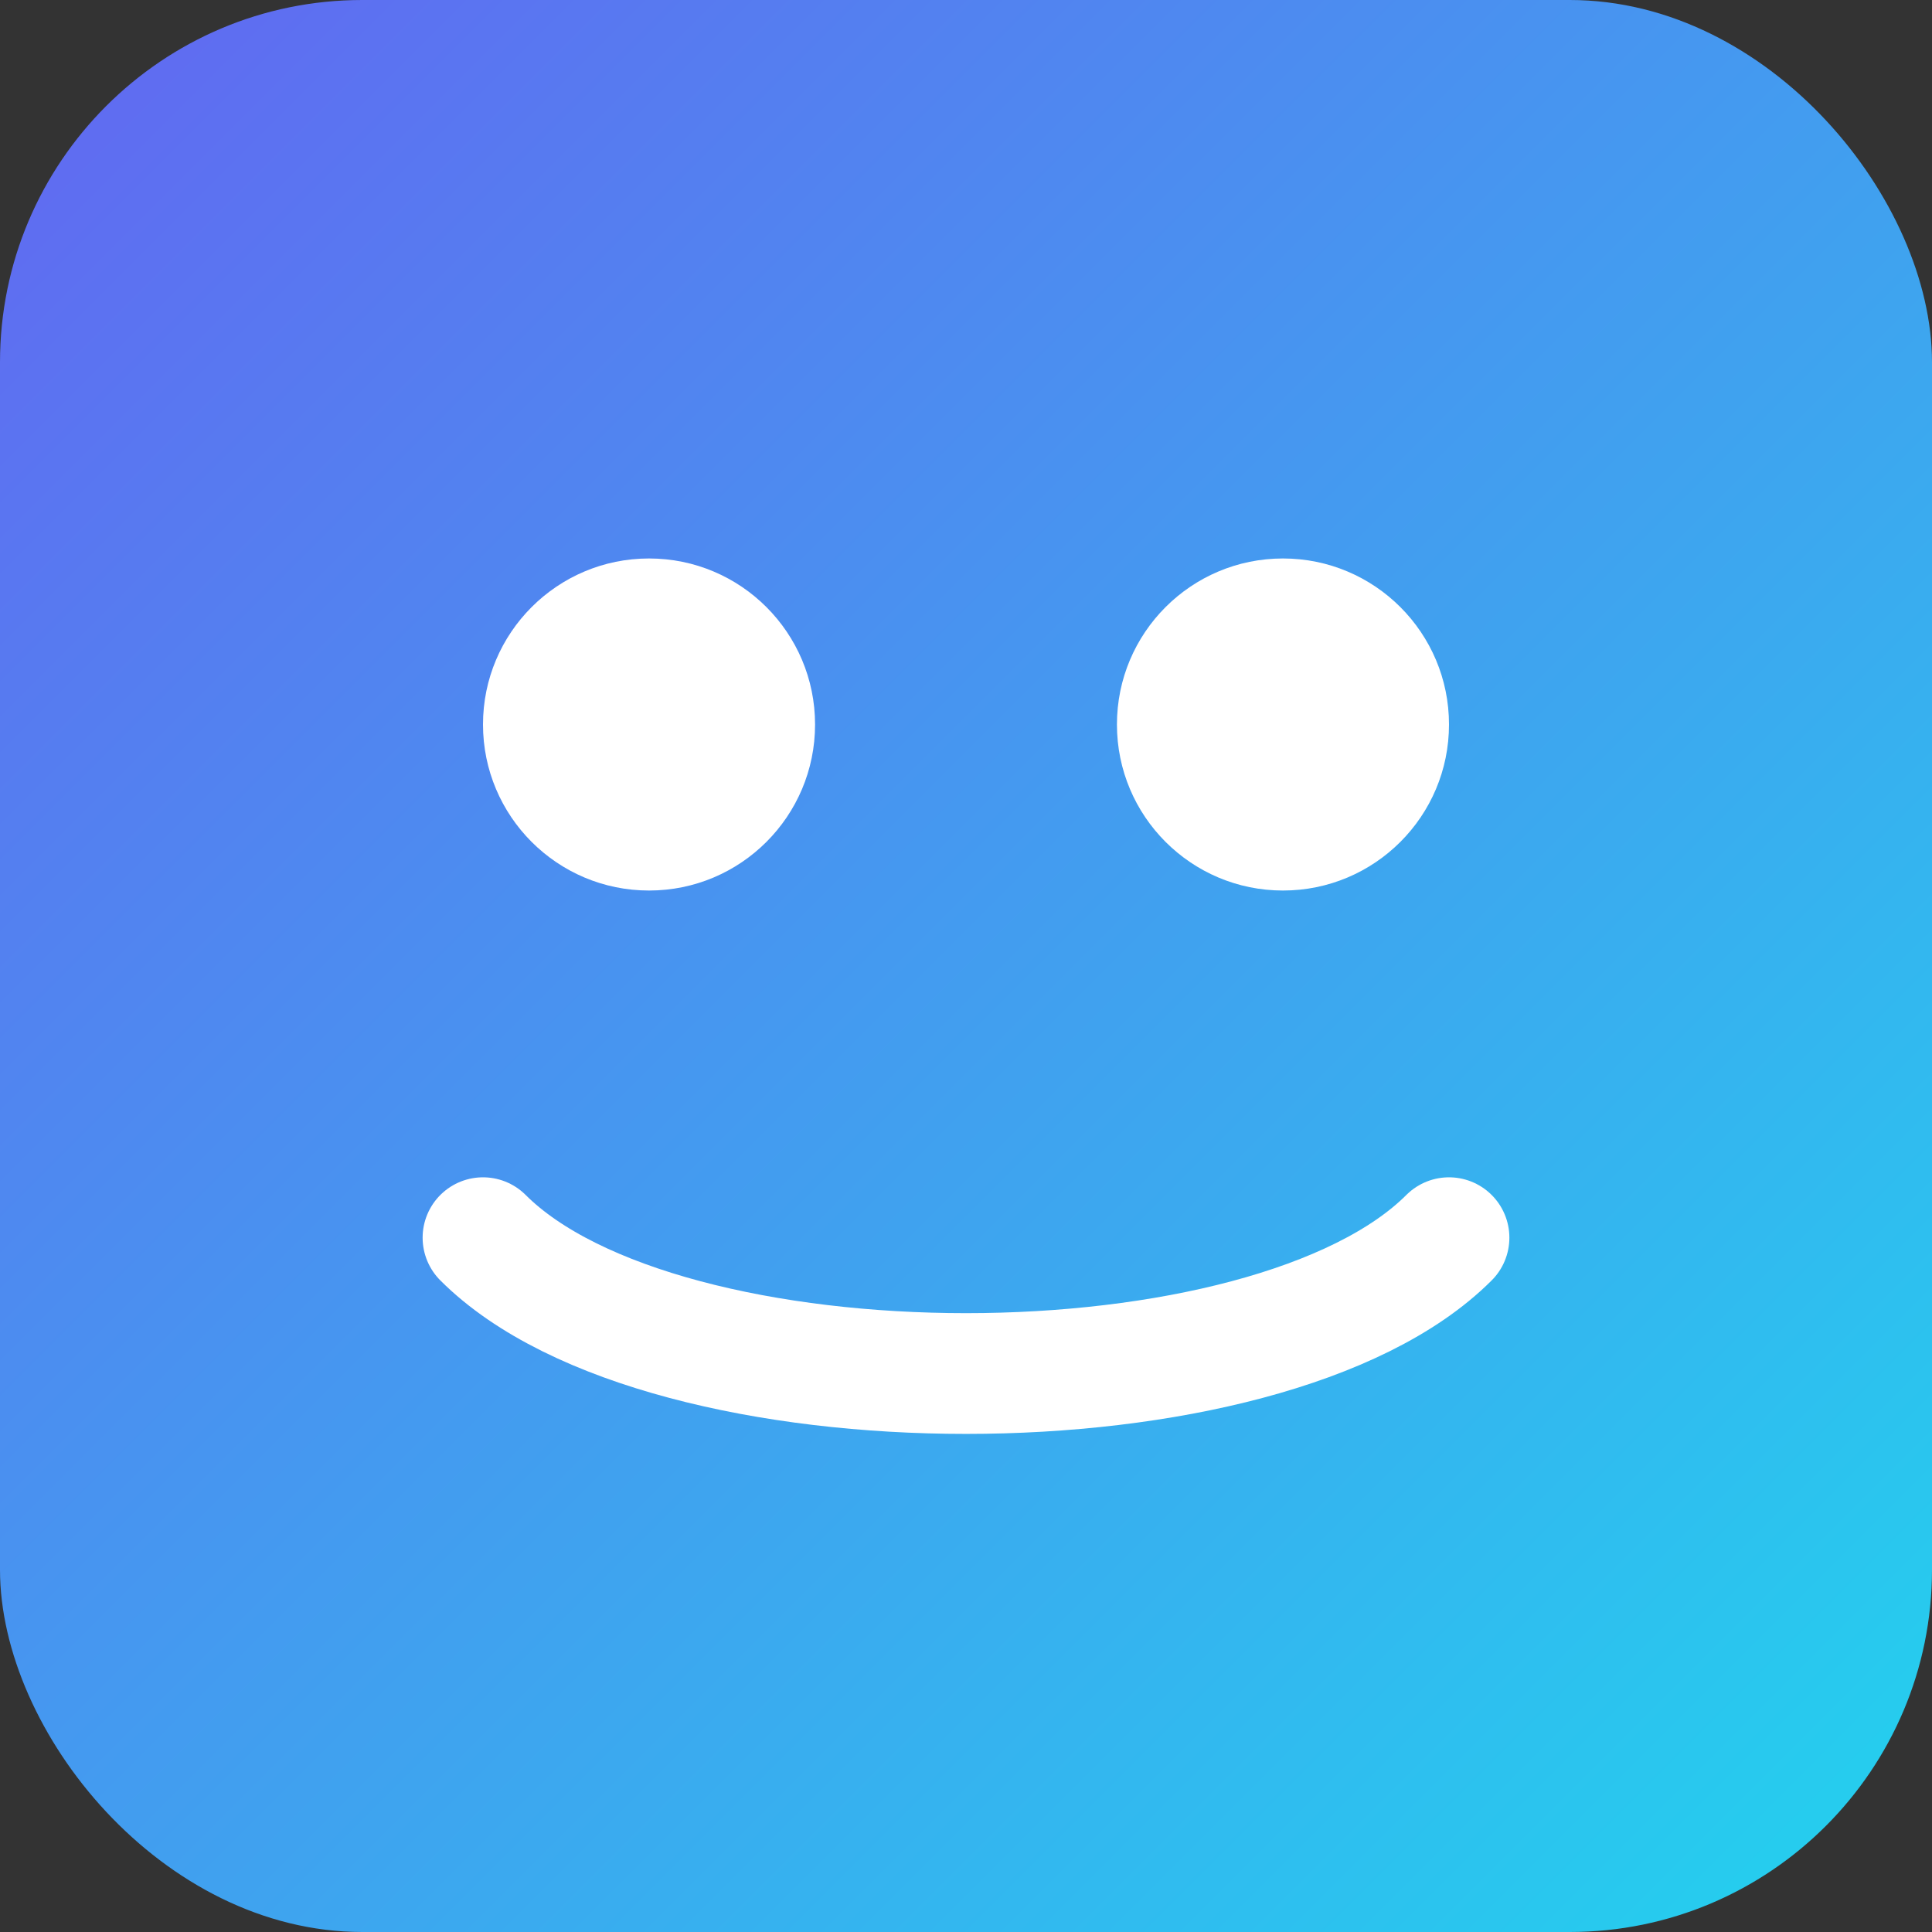 <svg xmlns="http://www.w3.org/2000/svg" viewBox="0 0 256 256">
  <rect x="0" y="0" width="256" height="256" fill="#333333" stroke="none"/>
  <defs><linearGradient id="g" x1="0" y1="0" x2="1" y2="1">
    <stop offset="0%" stop-color="#6366f1"/> <stop offset="100%" stop-color="#22d3ee"/>
  </linearGradient></defs>
  <rect width="256" height="256" rx="48" fill="url(#g)"/>
  <g fill="#fff">
    <circle cx="86" cy="96" r="22"/>
    <circle cx="170" cy="96" r="22"/>
    <path d="M64 164c24 24 104 24 128 0" stroke="#fff" stroke-width="16" fill="none" stroke-linecap="round"/>
  </g>
</svg>
